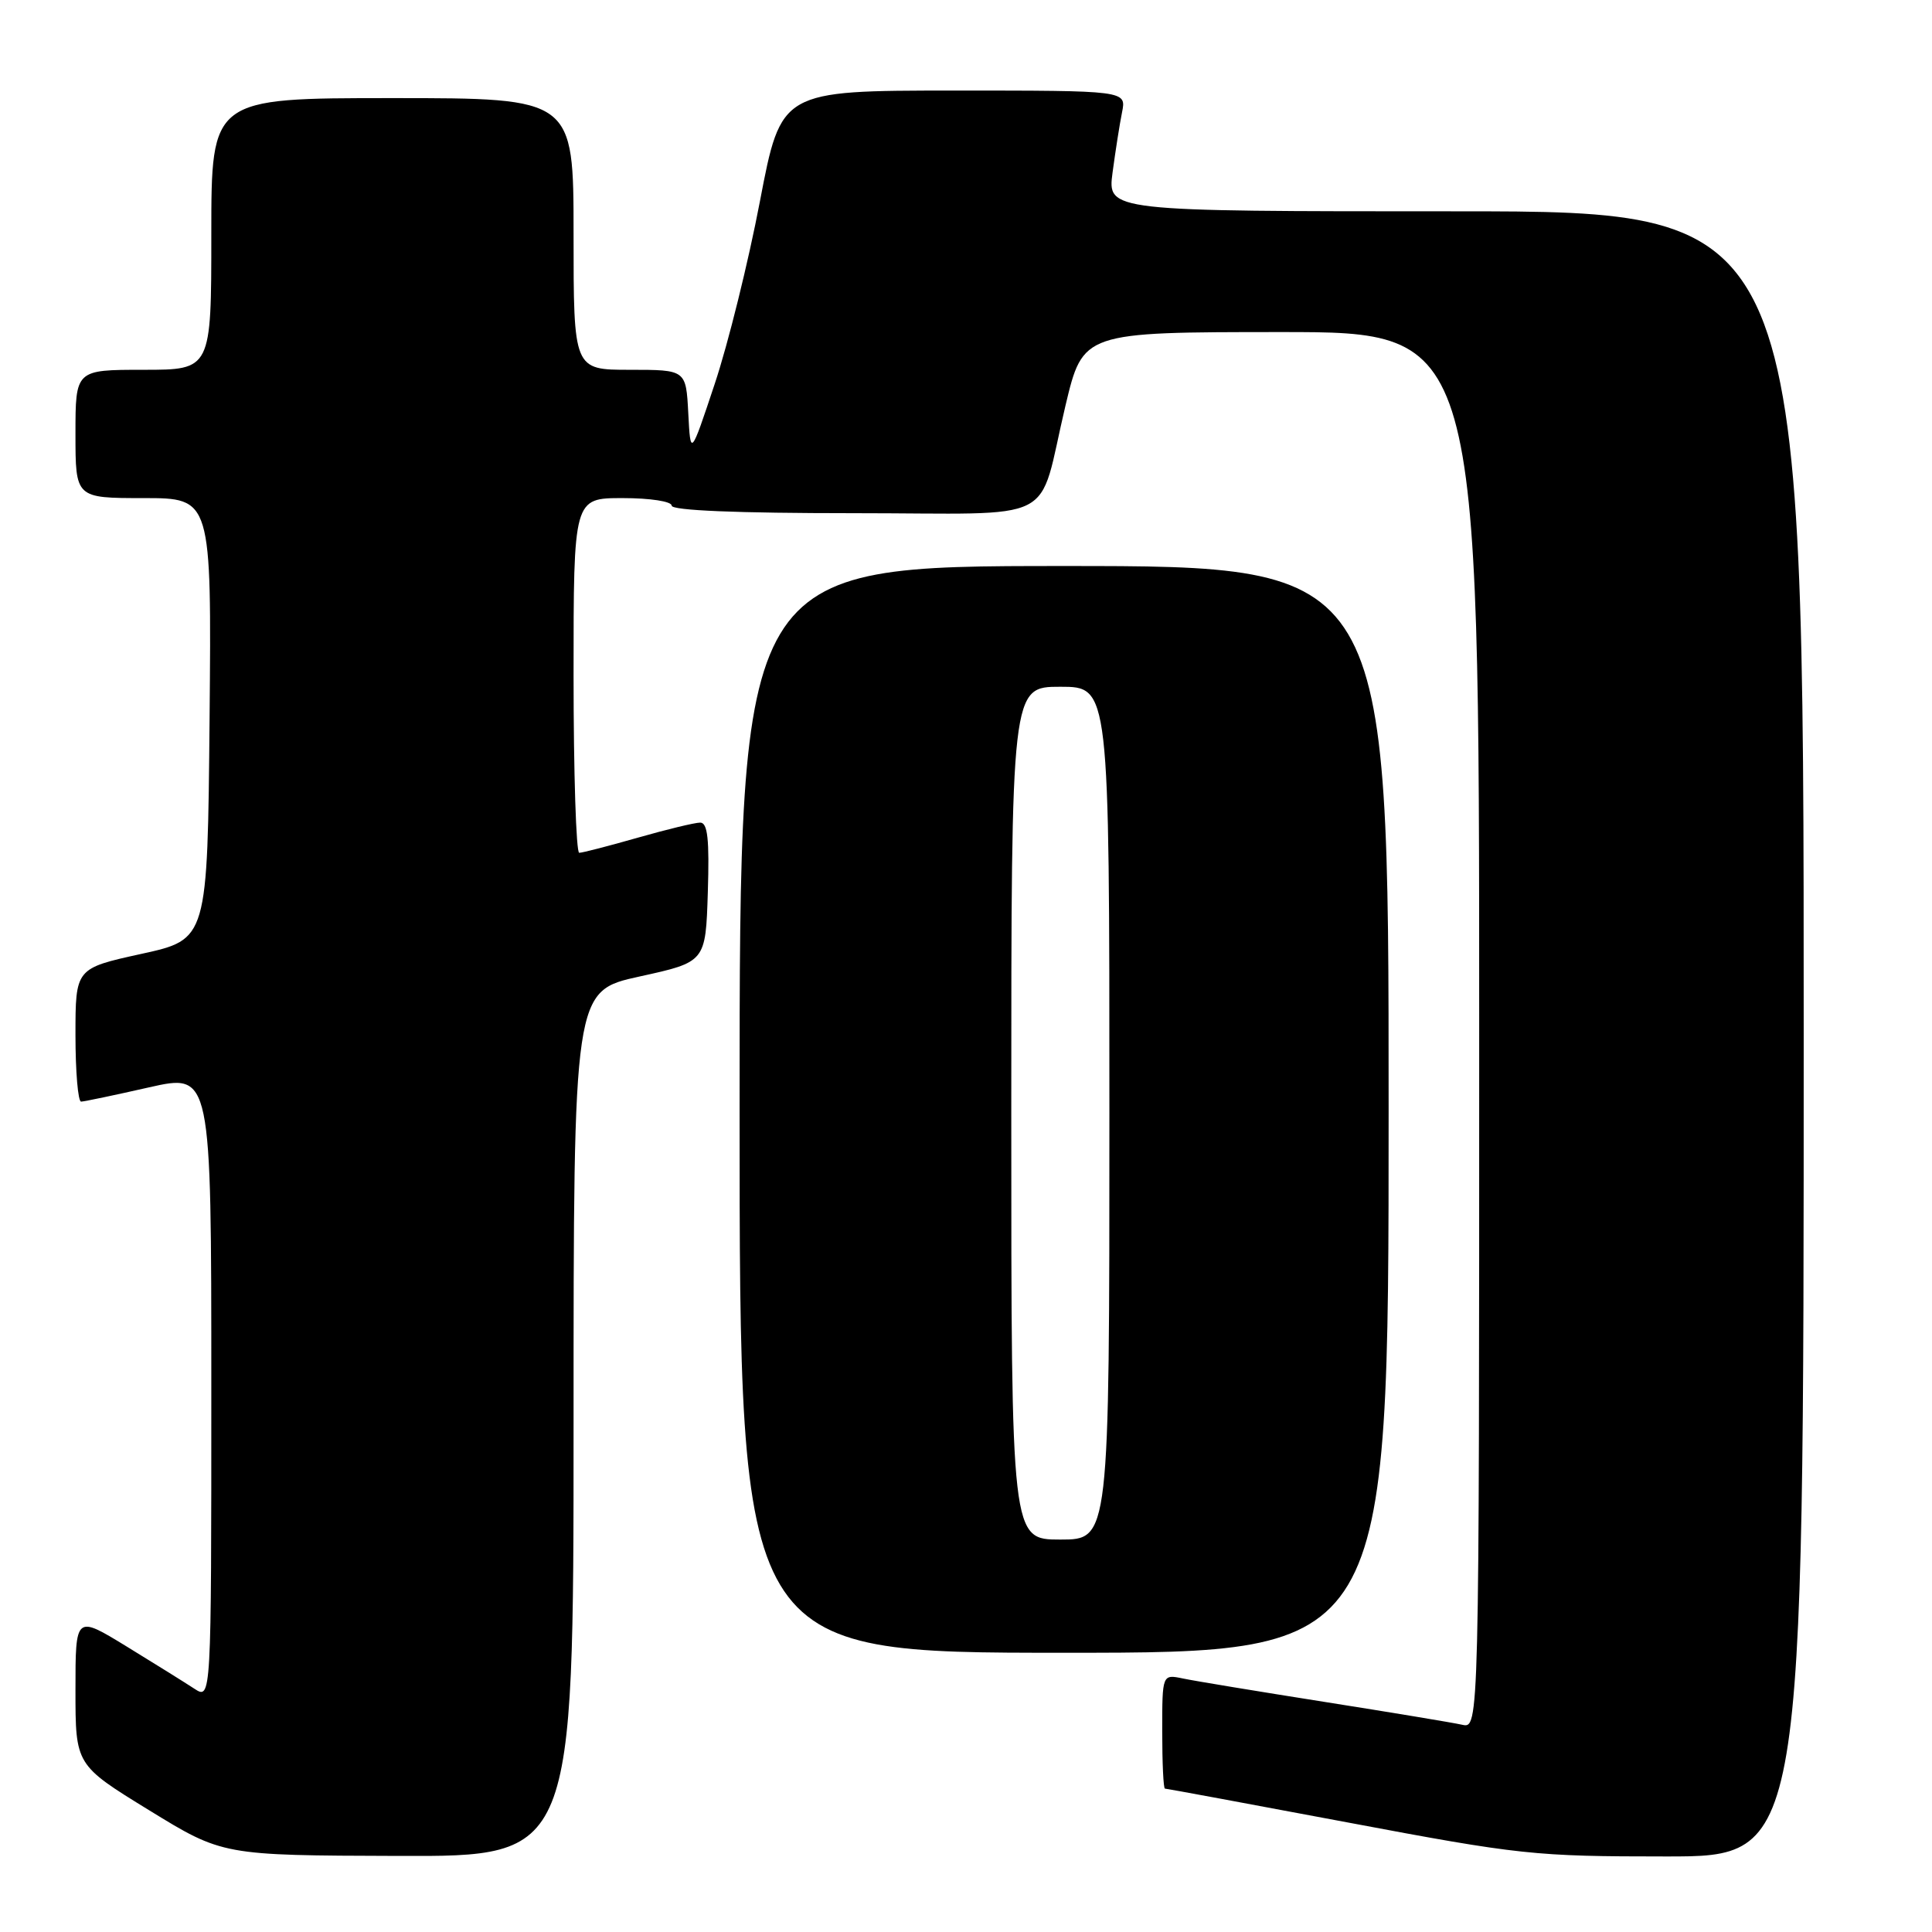 <?xml version="1.0" encoding="UTF-8" standalone="no"?>
<!DOCTYPE svg PUBLIC "-//W3C//DTD SVG 1.1//EN" "http://www.w3.org/Graphics/SVG/1.1/DTD/svg11.dtd" >
<svg xmlns="http://www.w3.org/2000/svg" xmlns:xlink="http://www.w3.org/1999/xlink" version="1.1" viewBox="0 0 256 256">
 <g >
 <path fill="currentColor"
d=" M 76.00 188.65 C 76.00 131.31 76.00 131.31 84.75 129.39 C 93.50 127.47 93.50 127.47 93.79 118.24 C 94.01 111.21 93.77 109.00 92.78 109.00 C 92.07 109.00 88.35 109.90 84.50 111.00 C 80.65 112.10 77.17 113.00 76.75 113.00 C 76.34 113.00 76.00 102.43 76.00 89.50 C 76.00 66.00 76.00 66.00 82.50 66.00 C 86.17 66.00 89.00 66.44 89.00 67.00 C 89.00 67.64 97.68 68.00 113.03 68.00 C 140.91 68.00 137.36 69.80 141.18 53.75 C 143.50 44.01 143.50 44.01 169.75 44.00 C 196.00 44.00 196.00 44.00 196.00 136.52 C 196.00 229.04 196.00 229.04 193.75 228.54 C 192.51 228.26 184.30 226.90 175.50 225.51 C 166.70 224.12 158.26 222.73 156.75 222.41 C 154.00 221.84 154.00 221.84 154.00 229.42 C 154.00 233.59 154.16 237.00 154.36 237.00 C 154.56 237.00 165.47 239.02 178.61 241.49 C 201.39 245.78 203.34 245.99 220.75 245.99 C 239.00 246.00 239.00 246.00 239.00 137.00 C 239.00 28.00 239.00 28.00 192.87 28.00 C 146.74 28.00 146.74 28.00 147.42 22.86 C 147.80 20.03 148.36 16.43 148.68 14.86 C 149.25 12.00 149.25 12.00 126.38 12.00 C 103.50 12.01 103.50 12.01 100.70 26.64 C 99.17 34.68 96.47 45.59 94.70 50.88 C 91.50 60.50 91.50 60.50 91.20 54.75 C 90.90 49.00 90.90 49.00 83.45 49.00 C 76.00 49.00 76.00 49.00 76.00 31.00 C 76.00 13.00 76.00 13.00 52.00 13.00 C 28.00 13.00 28.00 13.00 28.00 31.00 C 28.00 49.00 28.00 49.00 19.00 49.00 C 10.00 49.00 10.00 49.00 10.00 57.50 C 10.00 66.00 10.00 66.00 19.02 66.00 C 28.03 66.00 28.03 66.00 27.77 95.23 C 27.50 124.47 27.50 124.47 18.75 126.39 C 10.00 128.31 10.00 128.31 10.00 137.15 C 10.00 142.02 10.34 145.99 10.75 145.97 C 11.16 145.96 15.21 145.11 19.75 144.08 C 28.00 142.22 28.00 142.22 28.00 183.72 C 28.00 225.23 28.00 225.23 25.75 223.76 C 24.51 222.95 20.46 220.42 16.75 218.15 C 10.00 214.02 10.00 214.02 10.00 223.94 C 10.00 233.87 10.00 233.87 19.75 239.86 C 29.50 245.85 29.50 245.85 52.75 245.92 C 76.00 246.00 76.00 246.00 76.00 188.65 Z  M 184.00 147.00 C 184.00 75.00 184.00 75.00 141.00 75.00 C 98.00 75.00 98.00 75.00 98.00 147.00 C 98.00 219.00 98.00 219.00 141.00 219.00 C 184.00 219.00 184.00 219.00 184.00 147.00 Z  M 134.00 147.50 C 134.00 91.00 134.00 91.00 140.50 91.00 C 147.00 91.00 147.00 91.00 147.00 147.50 C 147.00 204.00 147.00 204.00 140.50 204.00 C 134.00 204.00 134.00 204.00 134.00 147.50 Z "/>
</g>
</svg>